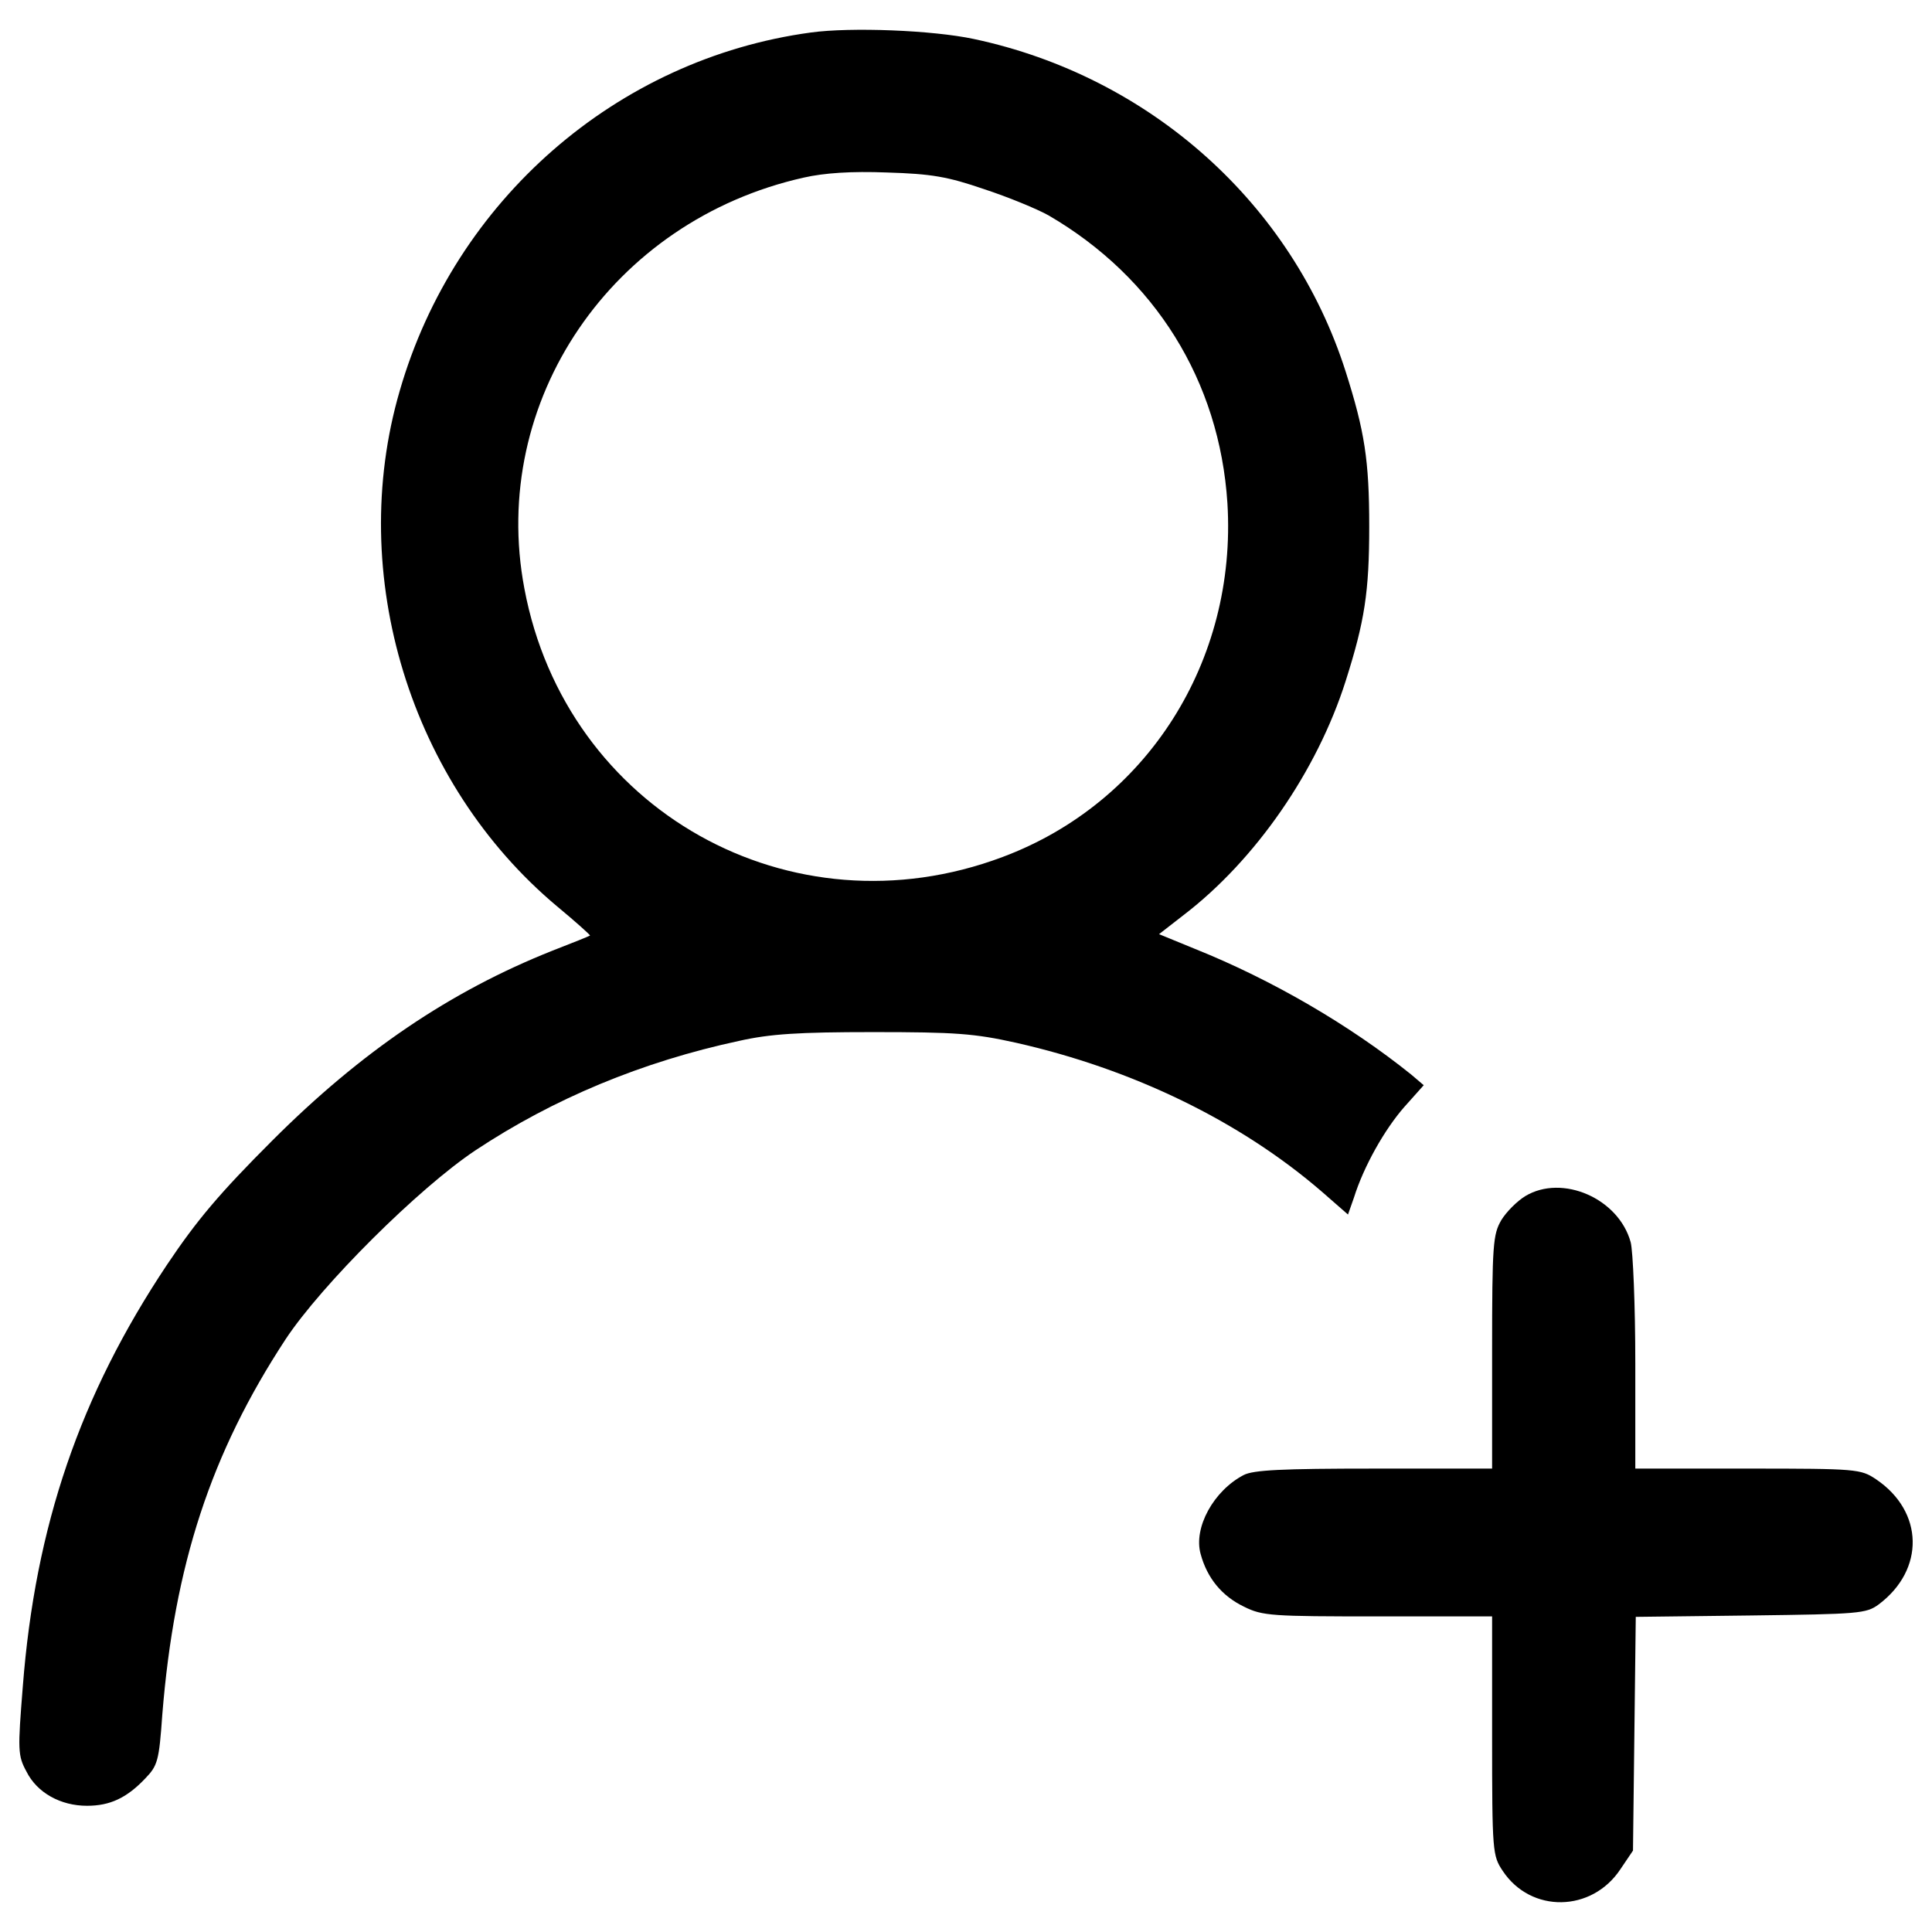 <?xml version="1.0" encoding="utf-8"?>
<!DOCTYPE svg PUBLIC "-//W3C//DTD SVG 1.1//EN" "http://www.w3.org/Graphics/SVG/1.1/DTD/svg11.dtd">
<svg version="1.1" xmlns="http://www.w3.org/2000/svg" xmlns:xlink="http://www.w3.org/1999/xlink" x="0px" y="0px" viewBox="0 0 1000 1000" enable-background="new 0 0 1000 1000" xml:space="preserve">
<g><g transform="translate(0,511) scale(0.1,-0.1)"><path d="M4196.6,4941.7c-1004.2-136.3-1843.3-867.9-2127.8-1855.3c-277.3-951.6,55-2032.2,815.3-2668.2c98-81.3,172.1-148.2,169.8-150.6c-2.4-2.4-90.9-38.3-196.1-78.9c-528.4-210.4-987.4-521.2-1448.8-982.6c-272.6-272.6-389.7-411.2-545.1-643.1c-449.5-674.2-681.4-1350.8-745.9-2182.9c-26.3-329.9-26.3-356.2,19.1-439.9c55-110,176.9-176.9,313.2-176.9c119.5,0,205.6,40.6,301.2,141.1c64.6,66.9,71.7,90.8,88.5,329.9c62.2,774.6,251,1353.2,638.3,1943.8c186.5,282.1,688.6,781.8,982.6,977.8c404,267.8,863.1,459,1365.2,566.6c160.2,35.9,306,45.4,693.3,45.4c425.6,0,523.6-7.2,738.8-55c604.9-136.3,1162-406.4,1585.1-772.2l133.9-117.1l31.1,88.4c50.2,160.2,157.8,351.5,260.6,468.6L7369.2-507l-64.6,55c-318,255.8-719.6,490.1-1118.9,650.3l-186.5,76.5l129.1,100.4c370.6,284.5,688.6,743.6,836.8,1209.8c98,308.4,122,459.1,122,800.9s-23.9,492.5-122,800.9c-277.3,870.3-1013.7,1527.7-1924.6,1721.4C4827.8,4953.6,4404.6,4970.4,4196.6,4941.7z M5093.1,4131.2c124.3-40.7,275-102.8,334.7-136.3c549.9-320.4,884.6-855.9,925.3-1489.5c50.2-817.7-416-1551.7-1164.3-1831.4c-1095-411.2-2259.3,241.5-2474.5,1389.1c-184.1,970.7,451.9,1905.5,1446.5,2127.8c105.2,23.9,246.3,33.5,430.4,26.3C4823,4210.1,4904.3,4195.8,5093.1,4131.2z"/><path d="M7895.2-1080.8c-43-26.3-98-81.3-124.3-124.3c-43-74.1-47.8-121.9-47.8-681.4v-604.9h-609.6c-478.2,0-626.4-7.2-676.6-33.5c-155.4-81.3-260.6-272.6-222.4-408.8c33.5-124.3,110-217.6,224.7-272.6c95.6-47.8,143.5-50.2,693.4-50.2h590.5v-619.2c0-602.5,2.4-619.2,55-698.1c145.8-220,461.4-215.2,609.6,9.5l64.6,95.6l7.2,604.9l7.2,604.9l595.3,7.2c559.5,7.2,597.7,9.6,662.3,57.4c239.1,179.3,234.3,480.5-14.4,647.9c-78.9,52.6-98,55-662.2,55h-583.4v545.1c0,298.9-12,581-23.9,626.4C8378.2-1092.8,8086.5-966.1,7895.2-1080.8z"/></g></g>
</svg>